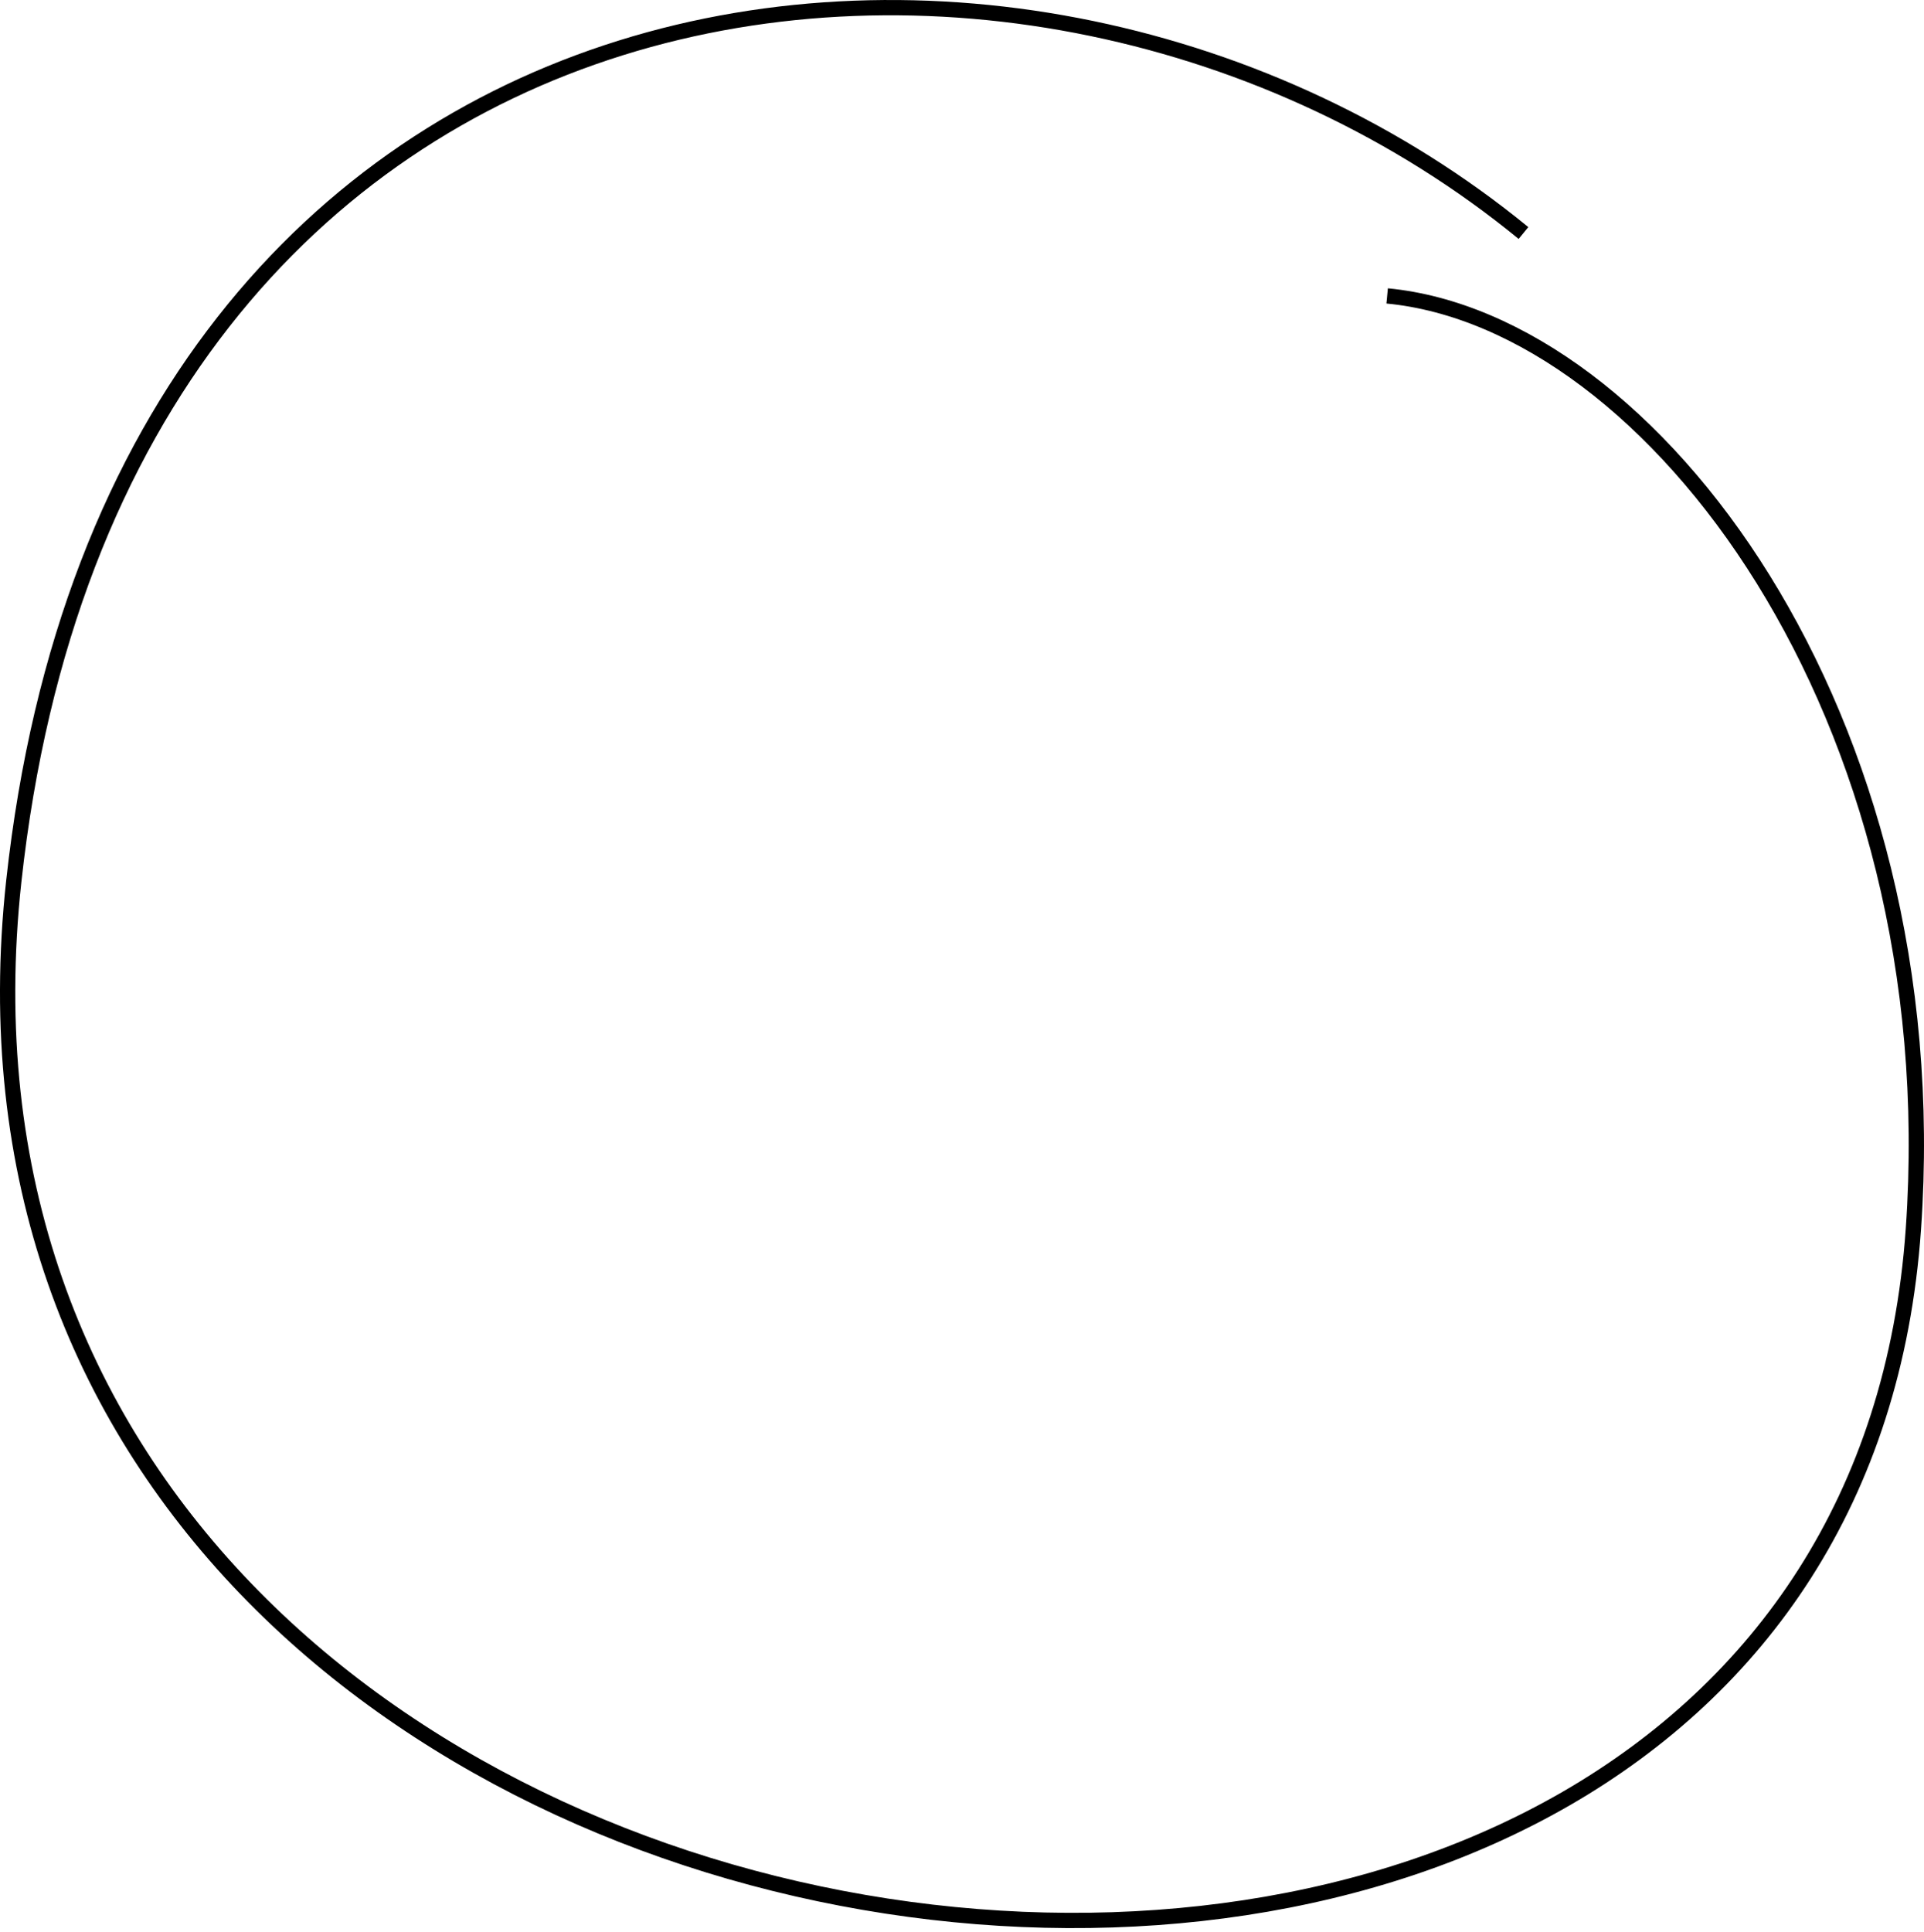 <svg width="252" height="253" viewBox="0 0 252 253" fill="none" xmlns="http://www.w3.org/2000/svg">
<path d="M199.542 30.515C134.225 -22.978 15.379 -8.893 1.807 115.389C-15.156 270.74 240.684 302.781 250.61 160.962C255.325 93.609 216.367 42.066 181.685 38.752" stroke="black" stroke-width="2" stroke-linejoin="round"/>
</svg>
